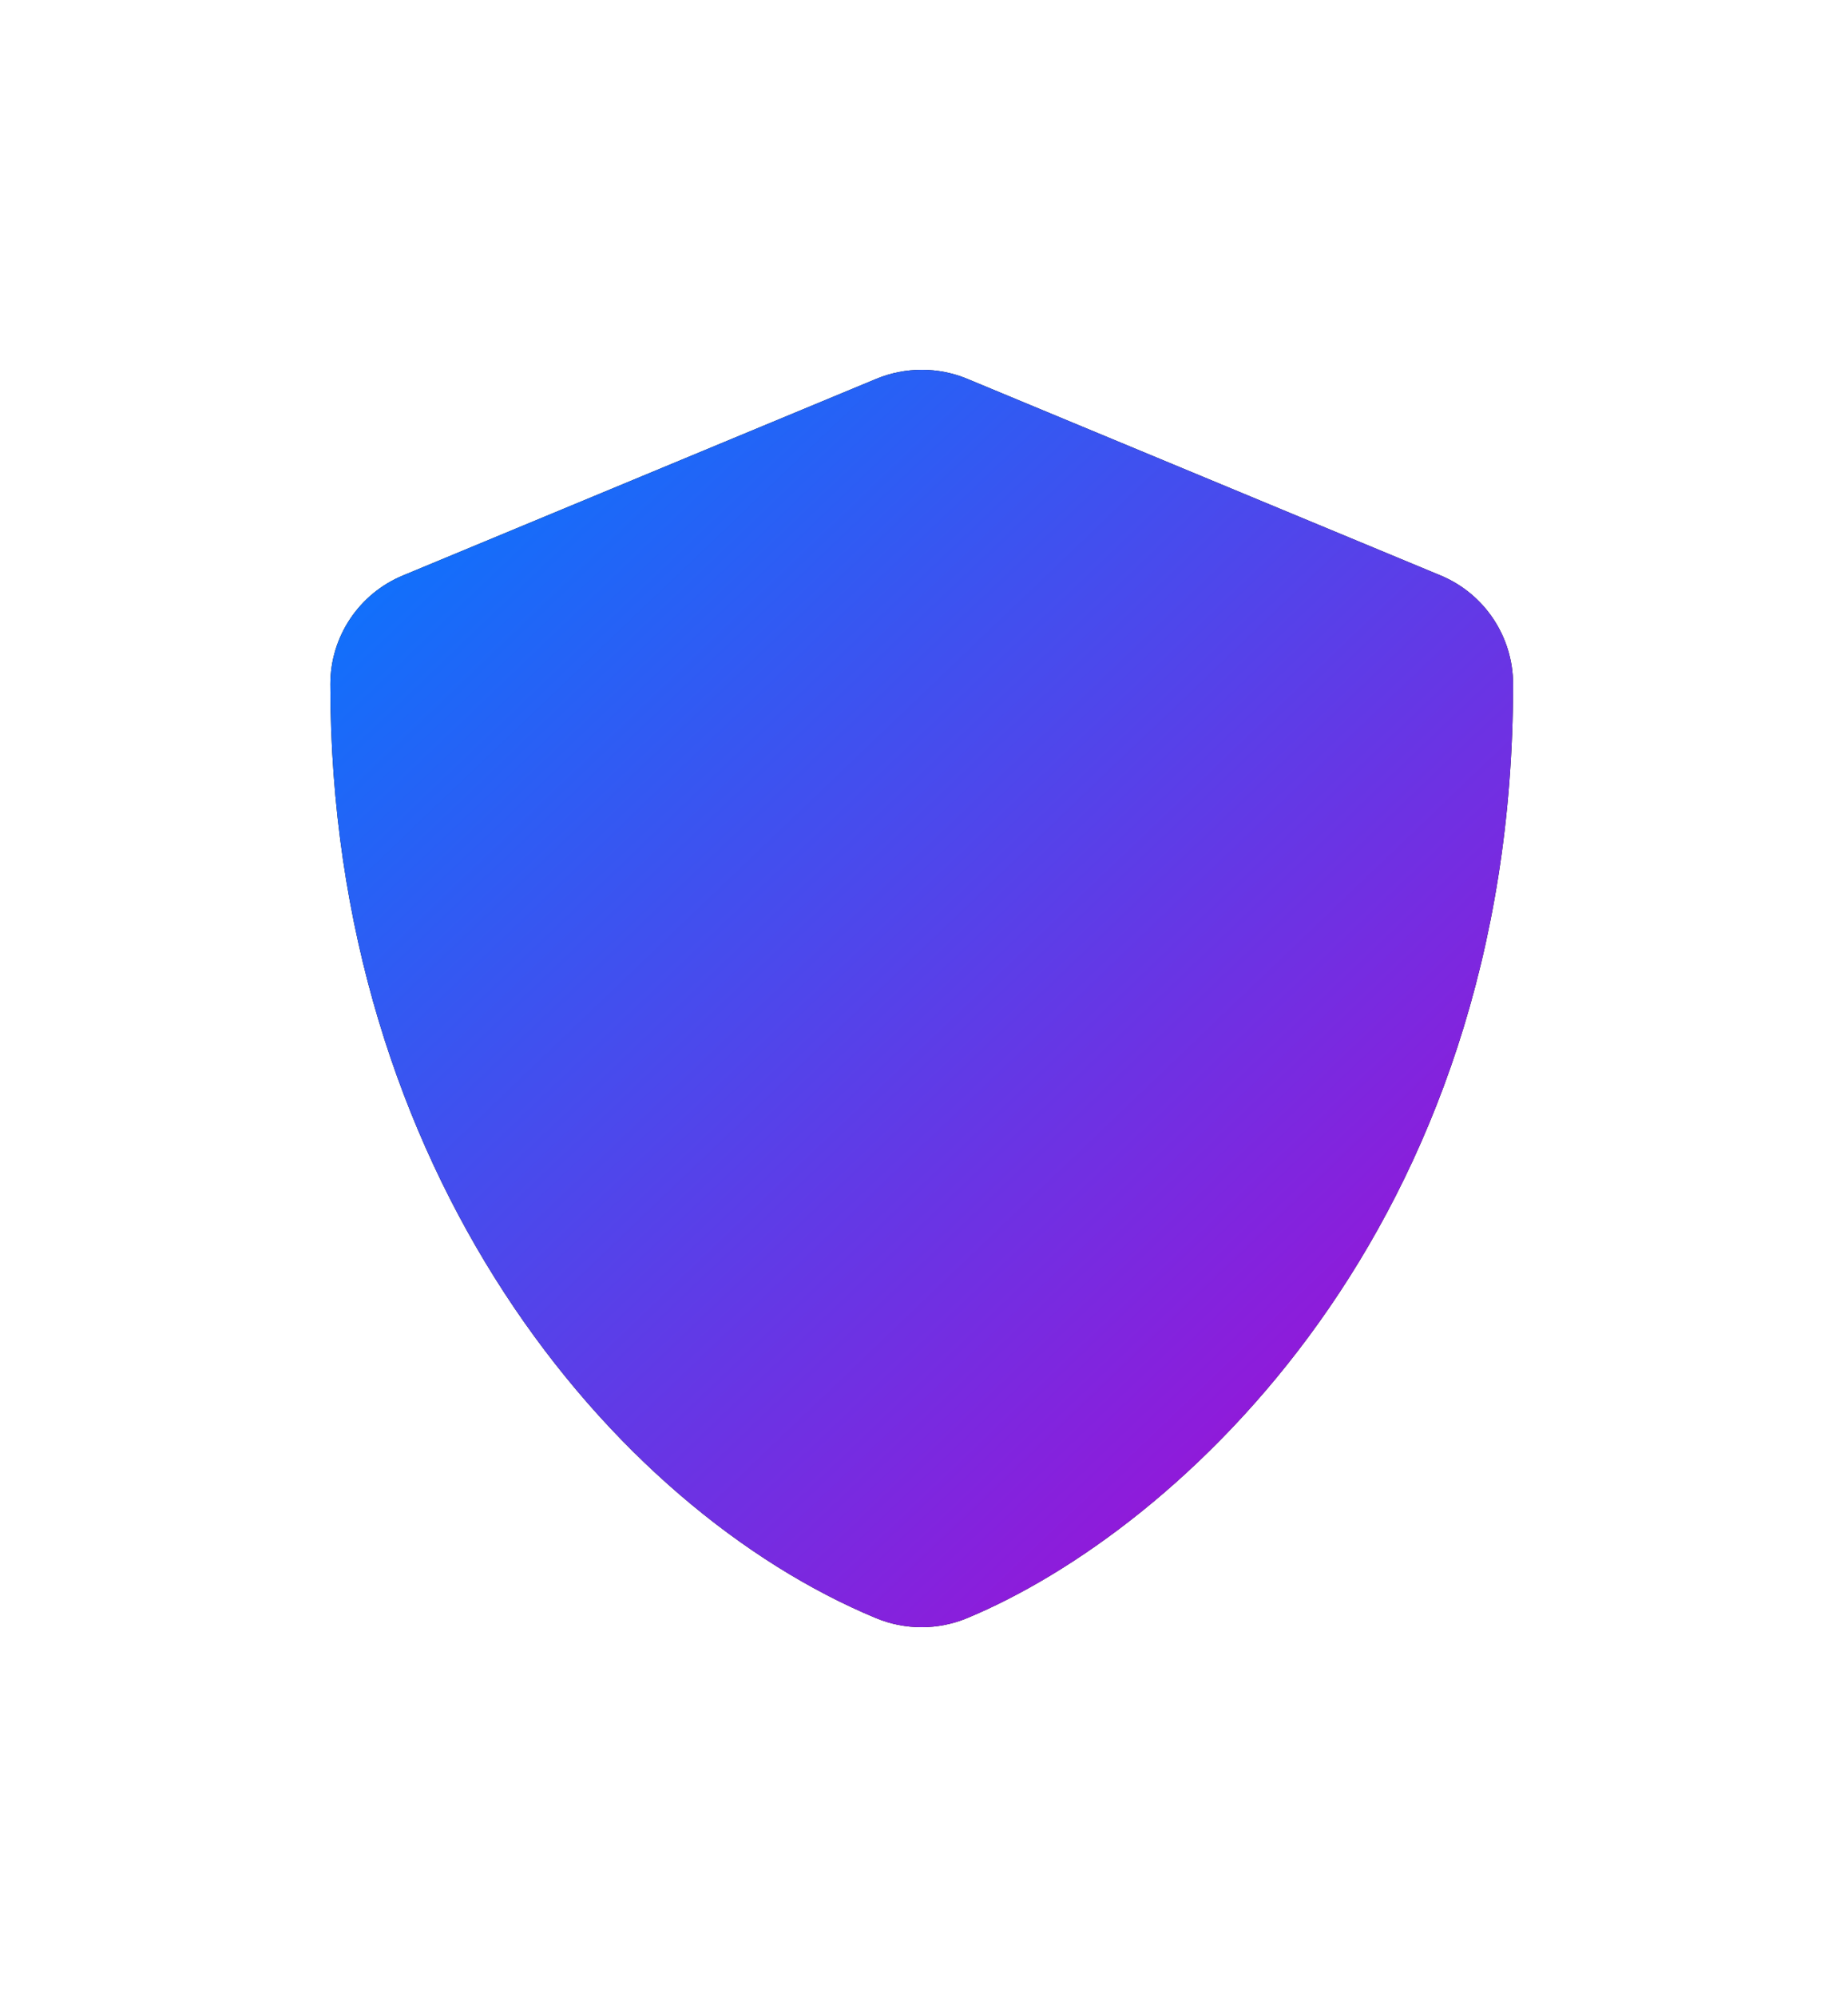 <?xml version="1.0" encoding="UTF-8"?>
<svg width="25px" height="27px" viewBox="0 0 25 27" version="1.1" xmlns="http://www.w3.org/2000/svg" xmlns:xlink="http://www.w3.org/1999/xlink">
    <!-- Generator: Sketch 53.1 (72631) - https://sketchapp.com -->
    <title>guard-active</title>
    <desc>Created with Sketch.</desc>
    <defs>
        <linearGradient x1="5.709%" y1="0%" x2="94.279%" y2="99.987%" id="linearGradient-1">
            <stop stop-color="#027AFF" offset="0%"></stop>
            <stop stop-color="#AE06D2" offset="99.997%"></stop>
        </linearGradient>
        <path d="M15.485,2.779 L9.085,0.122 C8.692,-0.041 8.249,-0.041 7.855,0.122 L1.455,2.779 C0.859,3.024 0.469,3.605 0.469,4.25 C0.469,10.841 4.285,15.397 7.852,16.878 C8.245,17.041 8.689,17.041 9.082,16.878 C11.939,15.692 16.469,11.598 16.469,4.25 C16.469,3.605 16.079,3.024 15.485,2.779 Z" id="path-2"></path>
        <filter x="-46.9%" y="-44.1%" width="193.8%" height="188.2%" filterUnits="objectBoundingBox" id="filter-3">
            <feOffset dx="0" dy="0" in="SourceAlpha" result="shadowOffsetOuter1"></feOffset>
            <feGaussianBlur stdDeviation="2.5" in="shadowOffsetOuter1" result="shadowBlurOuter1"></feGaussianBlur>
            <feColorMatrix values="0 0 0 0 0   0 0 0 0 0.477   0 0 0 0 0.999  0 0 0 0.508 0" type="matrix" in="shadowBlurOuter1"></feColorMatrix>
        </filter>
    </defs>
    <g id="Page-1" stroke="none" stroke-width="1" fill="none" fill-rule="evenodd">
        <g id="Artboard" transform="translate(-123, -99)" fill-rule="nonzero">
            <g id="guard-active" transform="translate(127, 104)">
                <g id="Shape">
                    <use fill="black" fill-opacity="1" filter="url(#filter-3)" xlink:href="#path-2"></use>
                    <use fill="url(#linearGradient-1)" xlink:href="#path-2"></use>
                </g>
            </g>
        </g>
    </g>
</svg>